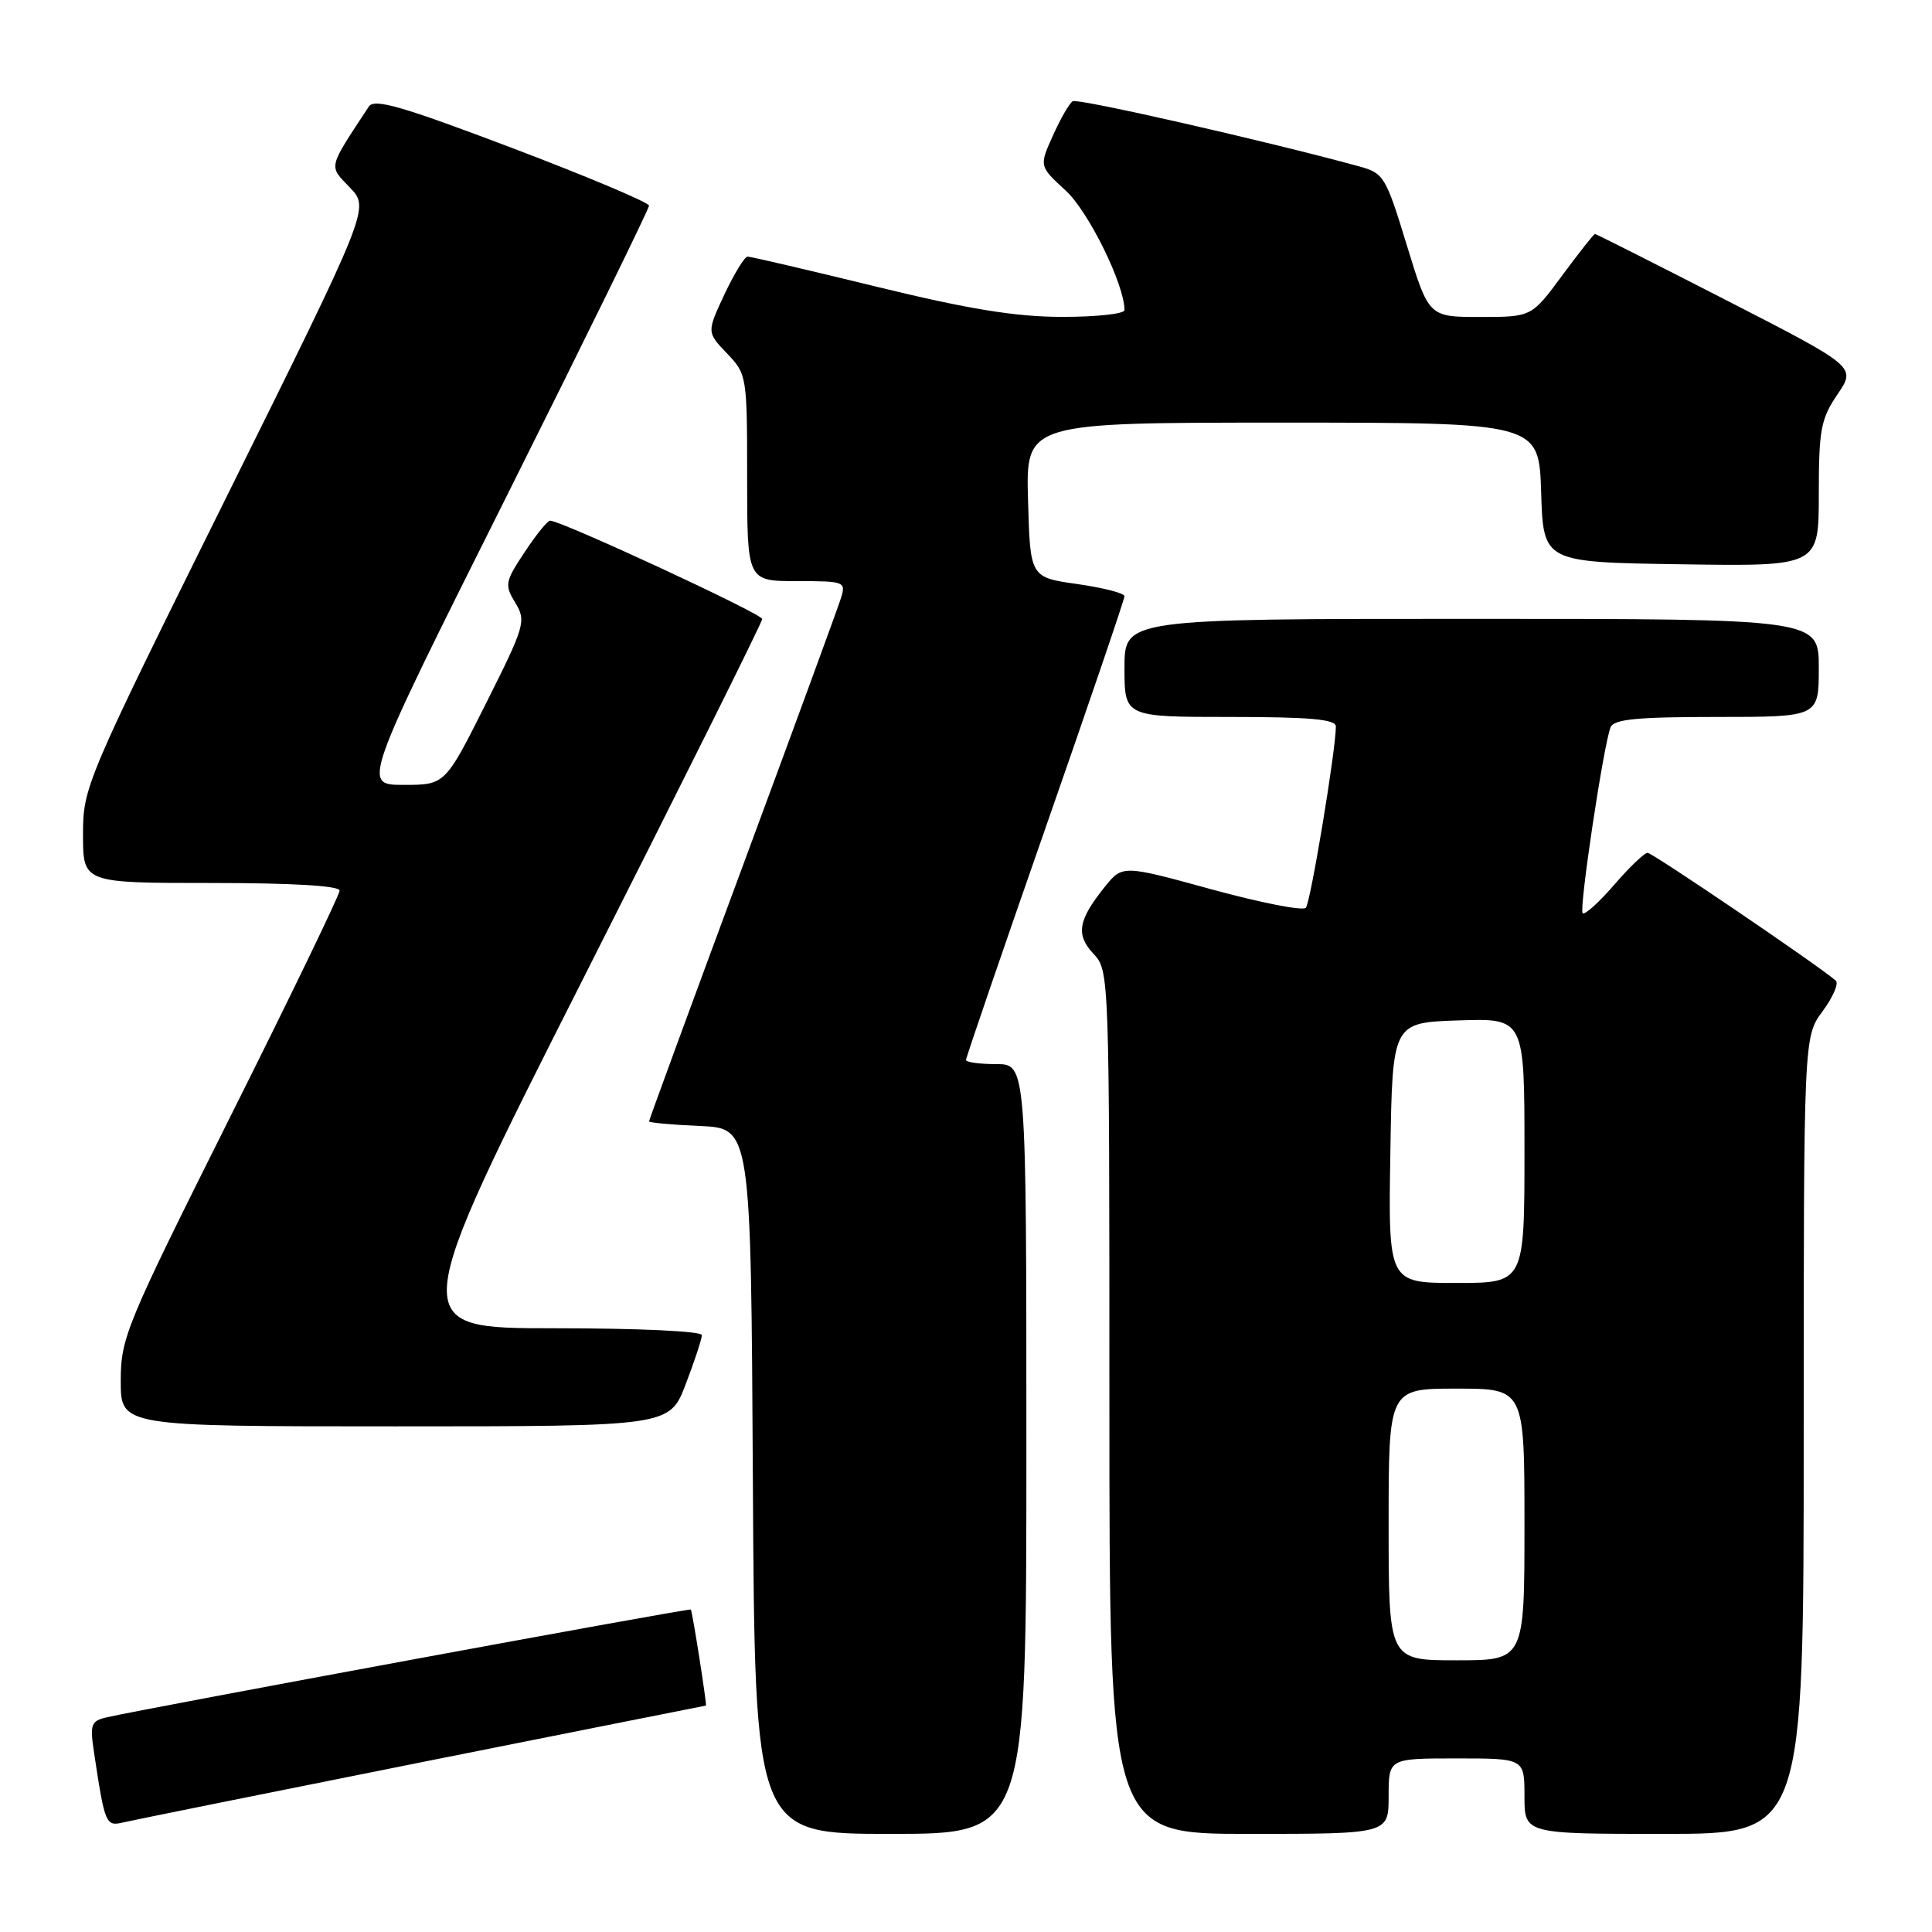 <?xml version="1.0" encoding="UTF-8" standalone="no"?>
<!DOCTYPE svg PUBLIC "-//W3C//DTD SVG 1.1//EN" "http://www.w3.org/Graphics/SVG/1.1/DTD/svg11.dtd" >
<svg xmlns="http://www.w3.org/2000/svg" xmlns:xlink="http://www.w3.org/1999/xlink" version="1.1" viewBox="0 0 256 256">
 <g >
 <path fill="currentColor"
d=" M 136.00 192.00 C 136.00 141.00 136.00 141.00 132.00 141.00 C 129.80 141.00 128.00 140.75 128.00 140.45 C 128.00 140.15 132.72 126.36 138.50 109.81 C 144.28 93.26 149.00 79.40 149.00 79.00 C 149.00 78.60 146.19 77.88 142.75 77.39 C 136.50 76.50 136.50 76.50 136.22 66.25 C 135.93 56.00 135.93 56.00 169.93 56.00 C 203.92 56.00 203.92 56.00 204.21 65.25 C 204.50 74.50 204.50 74.50 222.75 74.77 C 241.00 75.05 241.00 75.05 241.00 65.47 C 241.00 56.93 241.27 55.50 243.48 52.25 C 245.95 48.61 245.95 48.61 228.78 39.80 C 219.34 34.96 211.49 31.00 211.34 31.00 C 211.19 31.00 209.23 33.48 207.00 36.50 C 202.94 42.00 202.94 42.00 196.13 42.00 C 189.32 42.00 189.32 42.00 186.41 32.49 C 183.60 23.31 183.38 22.94 180.00 22.02 C 167.67 18.65 142.80 13.00 142.14 13.41 C 141.70 13.68 140.52 15.73 139.52 17.96 C 137.69 22.02 137.69 22.02 141.22 25.26 C 144.25 28.05 149.00 37.70 149.00 41.09 C 149.00 41.59 145.29 41.99 140.75 41.99 C 134.56 41.98 128.41 40.98 116.14 37.99 C 107.15 35.79 99.46 34.00 99.06 34.00 C 98.67 34.00 97.29 36.26 95.99 39.01 C 93.65 44.02 93.65 44.02 96.32 46.82 C 98.96 49.57 99.00 49.82 99.00 63.30 C 99.00 77.00 99.00 77.00 105.57 77.00 C 111.92 77.00 112.11 77.07 111.43 79.25 C 111.05 80.49 105.17 96.52 98.37 114.88 C 91.56 133.25 86.00 148.41 86.00 148.59 C 86.00 148.76 89.04 149.04 92.75 149.20 C 99.50 149.50 99.50 149.50 99.76 196.25 C 100.02 243.00 100.02 243.00 118.01 243.00 C 136.00 243.00 136.00 243.00 136.00 192.00 Z  M 184.00 238.00 C 184.00 233.00 184.00 233.00 193.00 233.00 C 202.00 233.00 202.00 233.00 202.00 238.00 C 202.00 243.00 202.00 243.00 220.50 243.00 C 239.00 243.00 239.00 243.00 239.00 190.19 C 239.00 137.39 239.00 137.39 241.50 134.00 C 242.88 132.13 243.67 130.31 243.25 129.94 C 241.11 128.04 218.96 113.00 218.31 113.00 C 217.90 113.00 215.90 114.91 213.88 117.25 C 211.86 119.59 209.98 121.28 209.71 121.00 C 209.21 120.48 212.45 98.87 213.40 96.39 C 213.82 95.30 216.83 95.00 227.47 95.00 C 241.00 95.00 241.00 95.00 241.00 88.50 C 241.00 82.00 241.00 82.00 195.00 82.00 C 149.00 82.00 149.00 82.00 149.00 88.50 C 149.00 95.00 149.00 95.00 163.00 95.00 C 173.53 95.00 177.00 95.31 177.01 96.25 C 177.02 99.29 173.66 119.58 173.03 120.29 C 172.64 120.72 167.02 119.62 160.53 117.84 C 148.73 114.60 148.73 114.60 146.36 117.55 C 142.84 121.94 142.52 123.86 144.91 126.40 C 146.98 128.61 147.00 129.15 147.00 185.81 C 147.00 243.00 147.00 243.00 165.50 243.00 C 184.00 243.00 184.00 243.00 184.00 238.00 Z  M 55.96 233.48 C 76.57 229.37 93.48 226.00 93.54 226.00 C 93.70 226.00 91.75 213.55 91.54 213.27 C 91.39 213.06 19.60 226.31 14.17 227.55 C 12.05 228.03 11.89 228.46 12.47 232.29 C 13.90 241.76 14.02 242.03 16.33 241.48 C 17.52 241.20 35.36 237.60 55.96 233.48 Z  M 90.86 183.41 C 92.04 180.34 93.00 177.41 93.00 176.91 C 93.00 176.39 84.53 176.00 73.42 176.00 C 53.85 176.00 53.85 176.00 77.42 129.39 C 90.39 103.75 101.00 82.44 101.00 82.02 C 101.00 81.34 74.31 68.96 72.88 68.99 C 72.54 69.00 71.02 70.88 69.51 73.17 C 66.91 77.09 66.84 77.50 68.28 79.87 C 69.74 82.29 69.57 82.89 64.40 93.20 C 58.98 104.00 58.98 104.00 53.49 104.00 C 47.99 104.00 47.99 104.00 67.00 66.01 C 77.45 45.11 86.00 27.67 86.00 27.25 C 86.00 26.84 77.85 23.40 67.89 19.62 C 53.24 14.07 49.60 13.01 48.87 14.12 C 43.39 22.46 43.52 21.89 46.37 24.86 C 48.98 27.59 48.98 27.59 29.99 65.89 C 11.30 103.58 11.00 104.30 11.00 110.60 C 11.00 117.00 11.00 117.00 28.00 117.00 C 38.74 117.00 45.00 117.37 45.00 118.01 C 45.00 118.56 38.48 132.06 30.50 148.00 C 16.66 175.67 16.00 177.26 16.00 182.99 C 16.00 189.00 16.00 189.00 52.36 189.00 C 88.72 189.00 88.72 189.00 90.86 183.41 Z  M 184.00 202.00 C 184.00 184.00 184.00 184.00 193.00 184.00 C 202.00 184.00 202.00 184.00 202.00 202.00 C 202.00 220.00 202.00 220.00 193.00 220.00 C 184.00 220.00 184.00 220.00 184.00 202.00 Z  M 184.23 152.75 C 184.50 135.50 184.50 135.50 193.25 135.21 C 202.00 134.92 202.00 134.92 202.00 152.46 C 202.00 170.00 202.00 170.00 192.98 170.00 C 183.95 170.00 183.95 170.00 184.23 152.75 Z "/>
</g>
</svg>